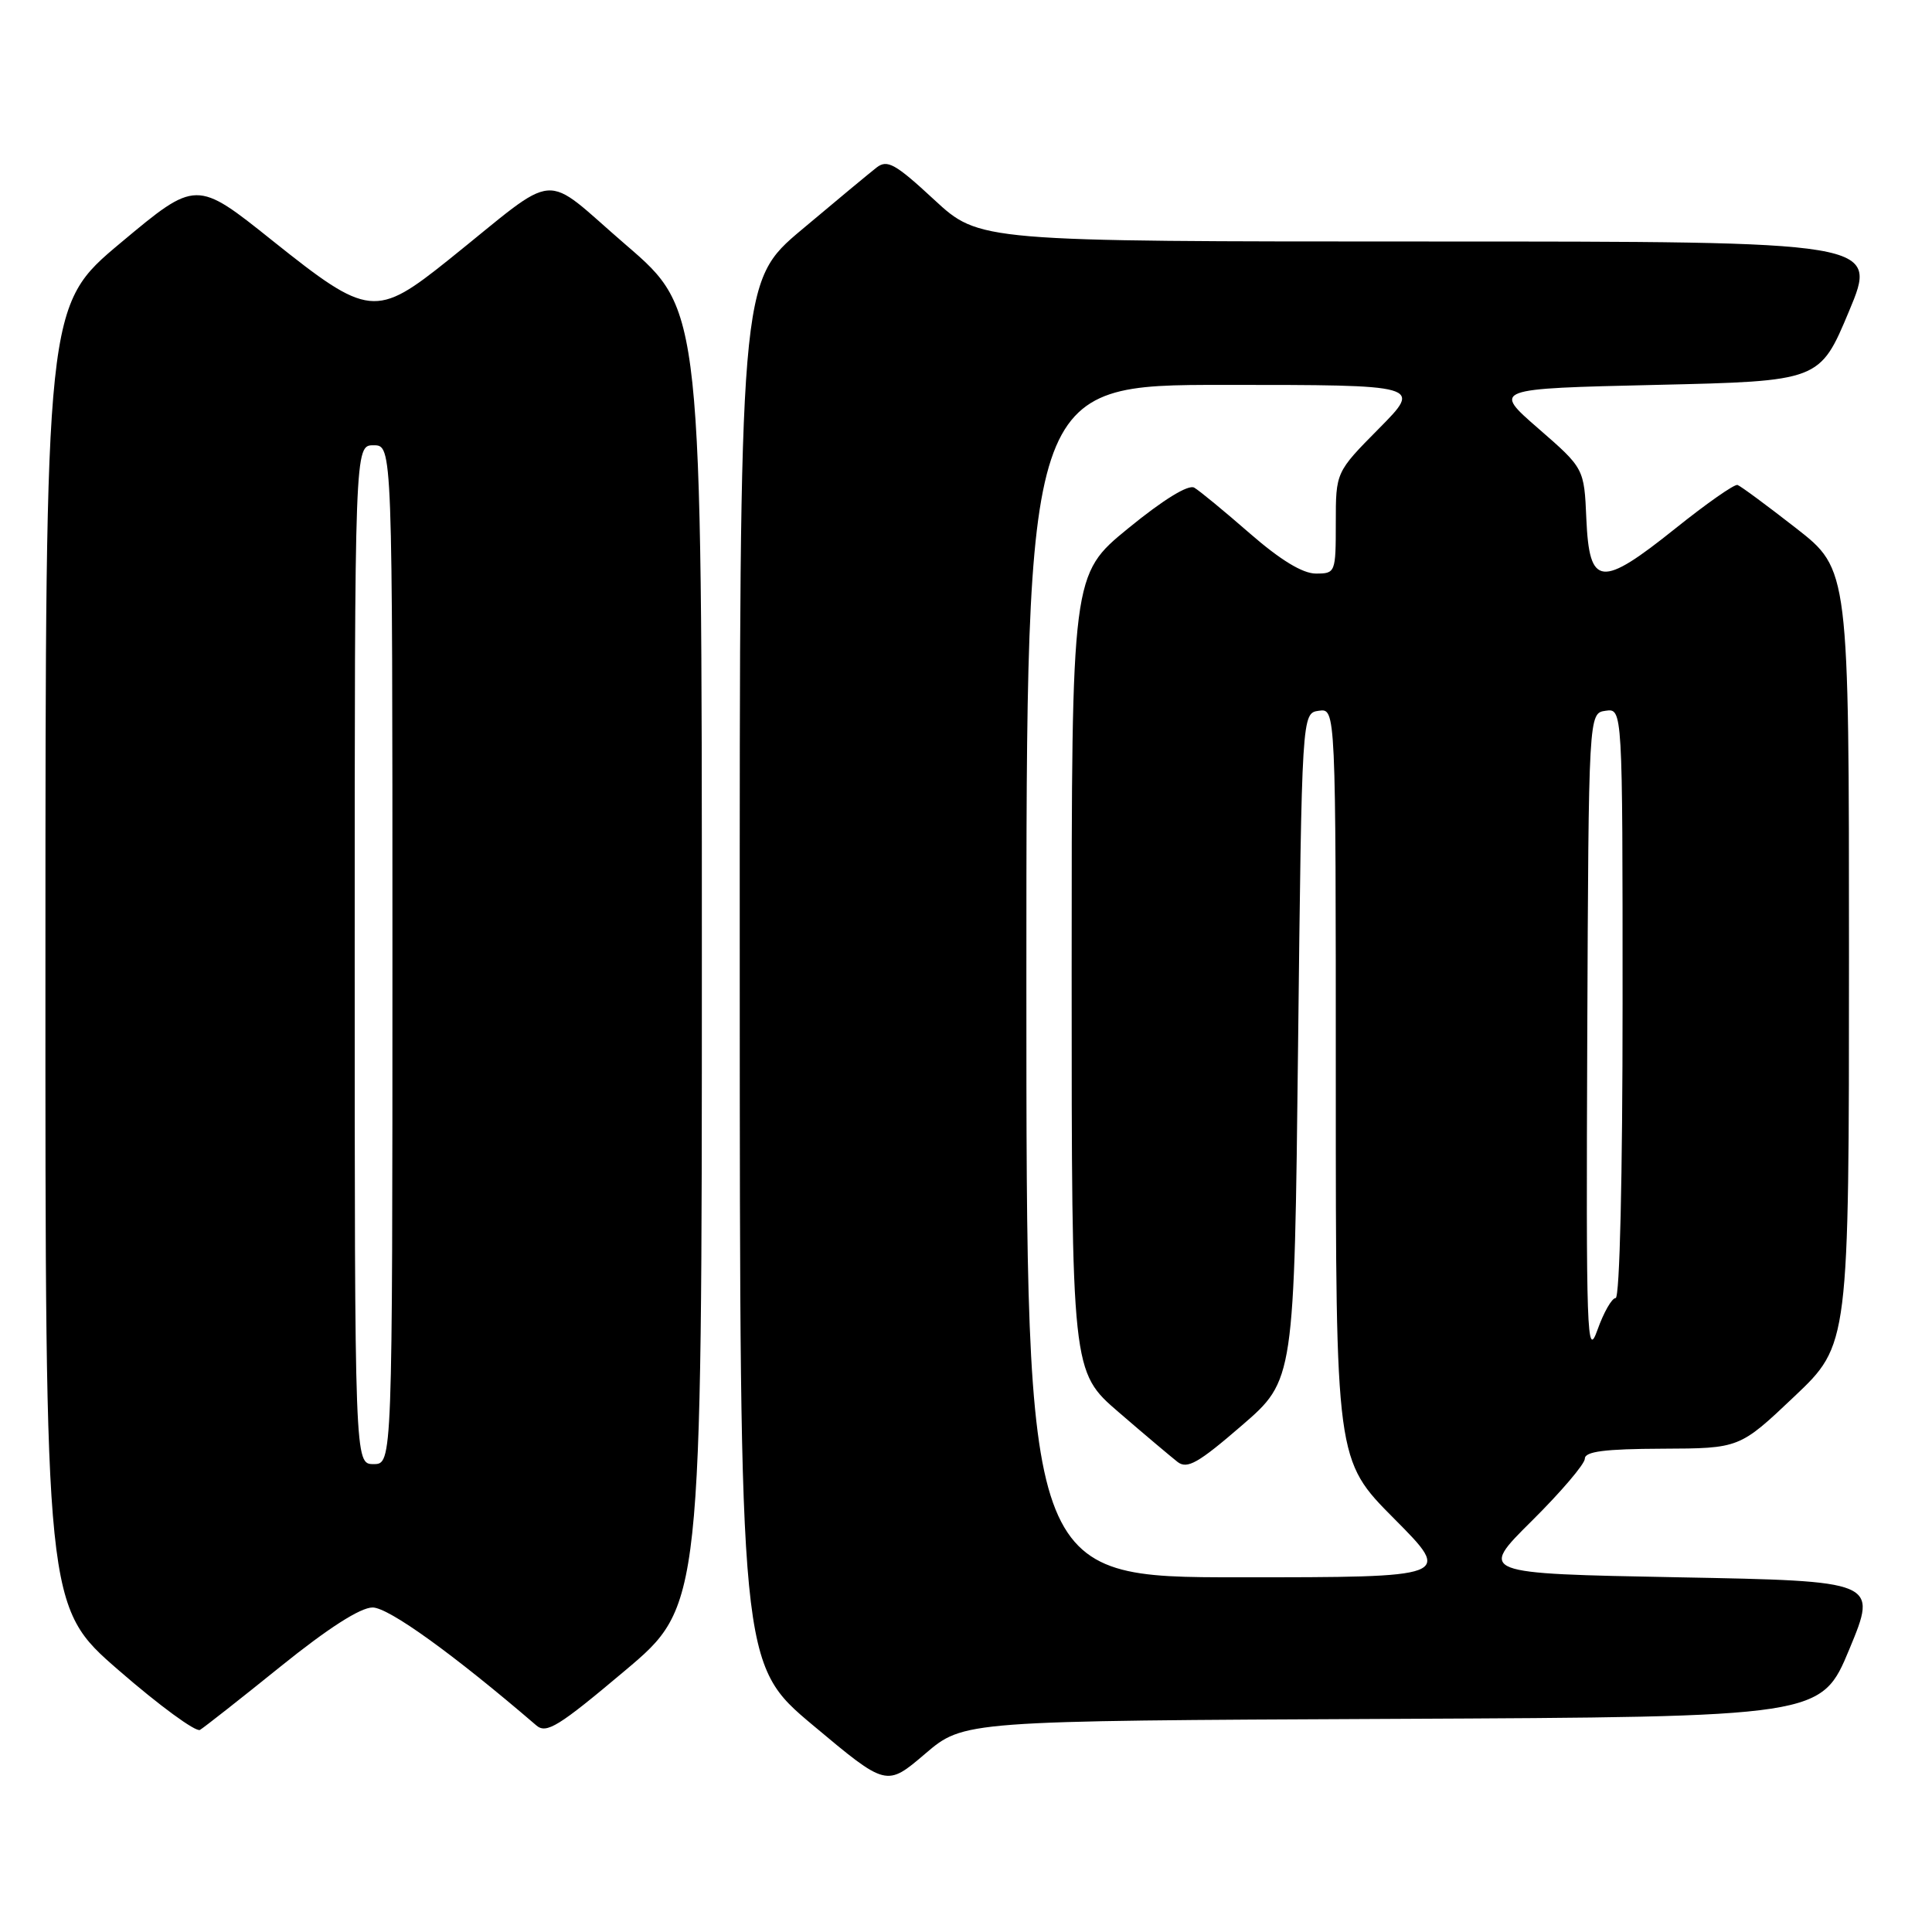 <?xml version="1.0" encoding="UTF-8" standalone="no"?>
<!DOCTYPE svg PUBLIC "-//W3C//DTD SVG 1.1//EN" "http://www.w3.org/Graphics/SVG/1.1/DTD/svg11.dtd" >
<svg xmlns="http://www.w3.org/2000/svg" xmlns:xlink="http://www.w3.org/1999/xlink" version="1.1" viewBox="0 0 256 256">
 <g >
 <path fill="currentColor"
d=" M 184.51 227.76 C 241.32 227.50 241.32 227.50 245.06 218.50 C 248.79 209.50 248.79 209.50 222.37 209.00 C 195.94 208.50 195.94 208.50 202.97 201.53 C 206.84 197.69 210.00 193.98 210.00 193.28 C 210.00 192.33 212.62 191.99 220.25 191.96 C 230.50 191.92 230.50 191.92 237.75 185.05 C 245.00 178.18 245.00 178.18 245.00 126.82 C 245.00 75.46 245.00 75.46 237.98 69.98 C 234.12 66.97 230.63 64.39 230.23 64.26 C 229.83 64.12 226.12 66.72 222.00 70.02 C 212.12 77.93 210.60 77.77 210.20 68.78 C 209.91 62.06 209.91 62.06 203.84 56.78 C 197.77 51.50 197.77 51.50 219.45 51.00 C 241.13 50.50 241.13 50.50 245.00 41.25 C 248.87 32.00 248.87 32.00 189.32 32.00 C 129.77 32.00 129.77 32.00 123.78 26.46 C 118.63 21.69 117.57 21.10 116.15 22.20 C 115.24 22.91 110.79 26.60 106.25 30.42 C 98.00 37.35 98.00 37.35 98.02 128.93 C 98.04 220.50 98.04 220.50 107.75 228.63 C 117.46 236.76 117.46 236.76 122.58 232.39 C 127.70 228.02 127.70 228.02 184.51 227.76 Z  M 37.19 220.81 C 43.48 215.74 47.75 213.00 49.37 213.00 C 51.49 213.00 60.07 219.18 71.06 228.62 C 72.40 229.78 74.00 228.79 82.81 221.37 C 93.00 212.79 93.00 212.79 93.00 126.95 C 93.00 41.11 93.00 41.11 82.96 32.47 C 71.54 22.64 74.44 22.40 59.50 34.38 C 49.80 42.16 48.83 42.05 36.13 31.91 C 26.00 23.81 26.00 23.81 16.01 32.16 C 6.03 40.50 6.03 40.50 6.02 126.69 C 6.00 212.88 6.00 212.88 15.75 221.34 C 21.11 226.00 25.95 229.54 26.50 229.22 C 27.05 228.89 31.86 225.11 37.19 220.81 Z  M 136.00 130.00 C 136.00 51.00 136.00 51.00 162.22 51.00 C 188.44 51.00 188.44 51.00 182.72 56.78 C 177.00 62.56 177.00 62.56 177.00 69.28 C 177.00 75.88 176.95 76.00 174.36 76.00 C 172.61 76.00 169.68 74.22 165.61 70.68 C 162.25 67.75 158.94 65.02 158.25 64.62 C 157.47 64.16 154.15 66.20 149.50 70.00 C 142.00 76.13 142.00 76.13 142.00 128.94 C 142.00 181.76 142.00 181.76 148.25 187.14 C 151.69 190.11 155.20 193.06 156.04 193.72 C 157.32 194.70 158.79 193.86 164.54 188.89 C 171.50 182.88 171.50 182.88 172.00 138.69 C 172.50 94.50 172.50 94.50 174.75 94.18 C 177.00 93.86 177.00 93.86 177.00 143.66 C 177.00 193.46 177.00 193.46 184.73 201.23 C 192.45 209.00 192.45 209.00 164.23 209.00 C 136.00 209.00 136.00 209.00 136.00 130.00 Z  M 210.32 137.50 C 210.50 94.50 210.50 94.50 212.75 94.18 C 215.00 93.86 215.00 93.86 215.00 132.93 C 215.00 155.94 214.62 172.00 214.08 172.00 C 213.58 172.00 212.49 173.91 211.66 176.25 C 210.27 180.15 210.16 176.93 210.32 137.50 Z  M 47.00 126.50 C 47.00 59.00 47.00 59.00 49.50 59.00 C 52.00 59.00 52.00 59.00 52.00 126.50 C 52.00 194.00 52.00 194.00 49.50 194.00 C 47.00 194.00 47.00 194.00 47.00 126.50 Z "/>
</g>
</svg>